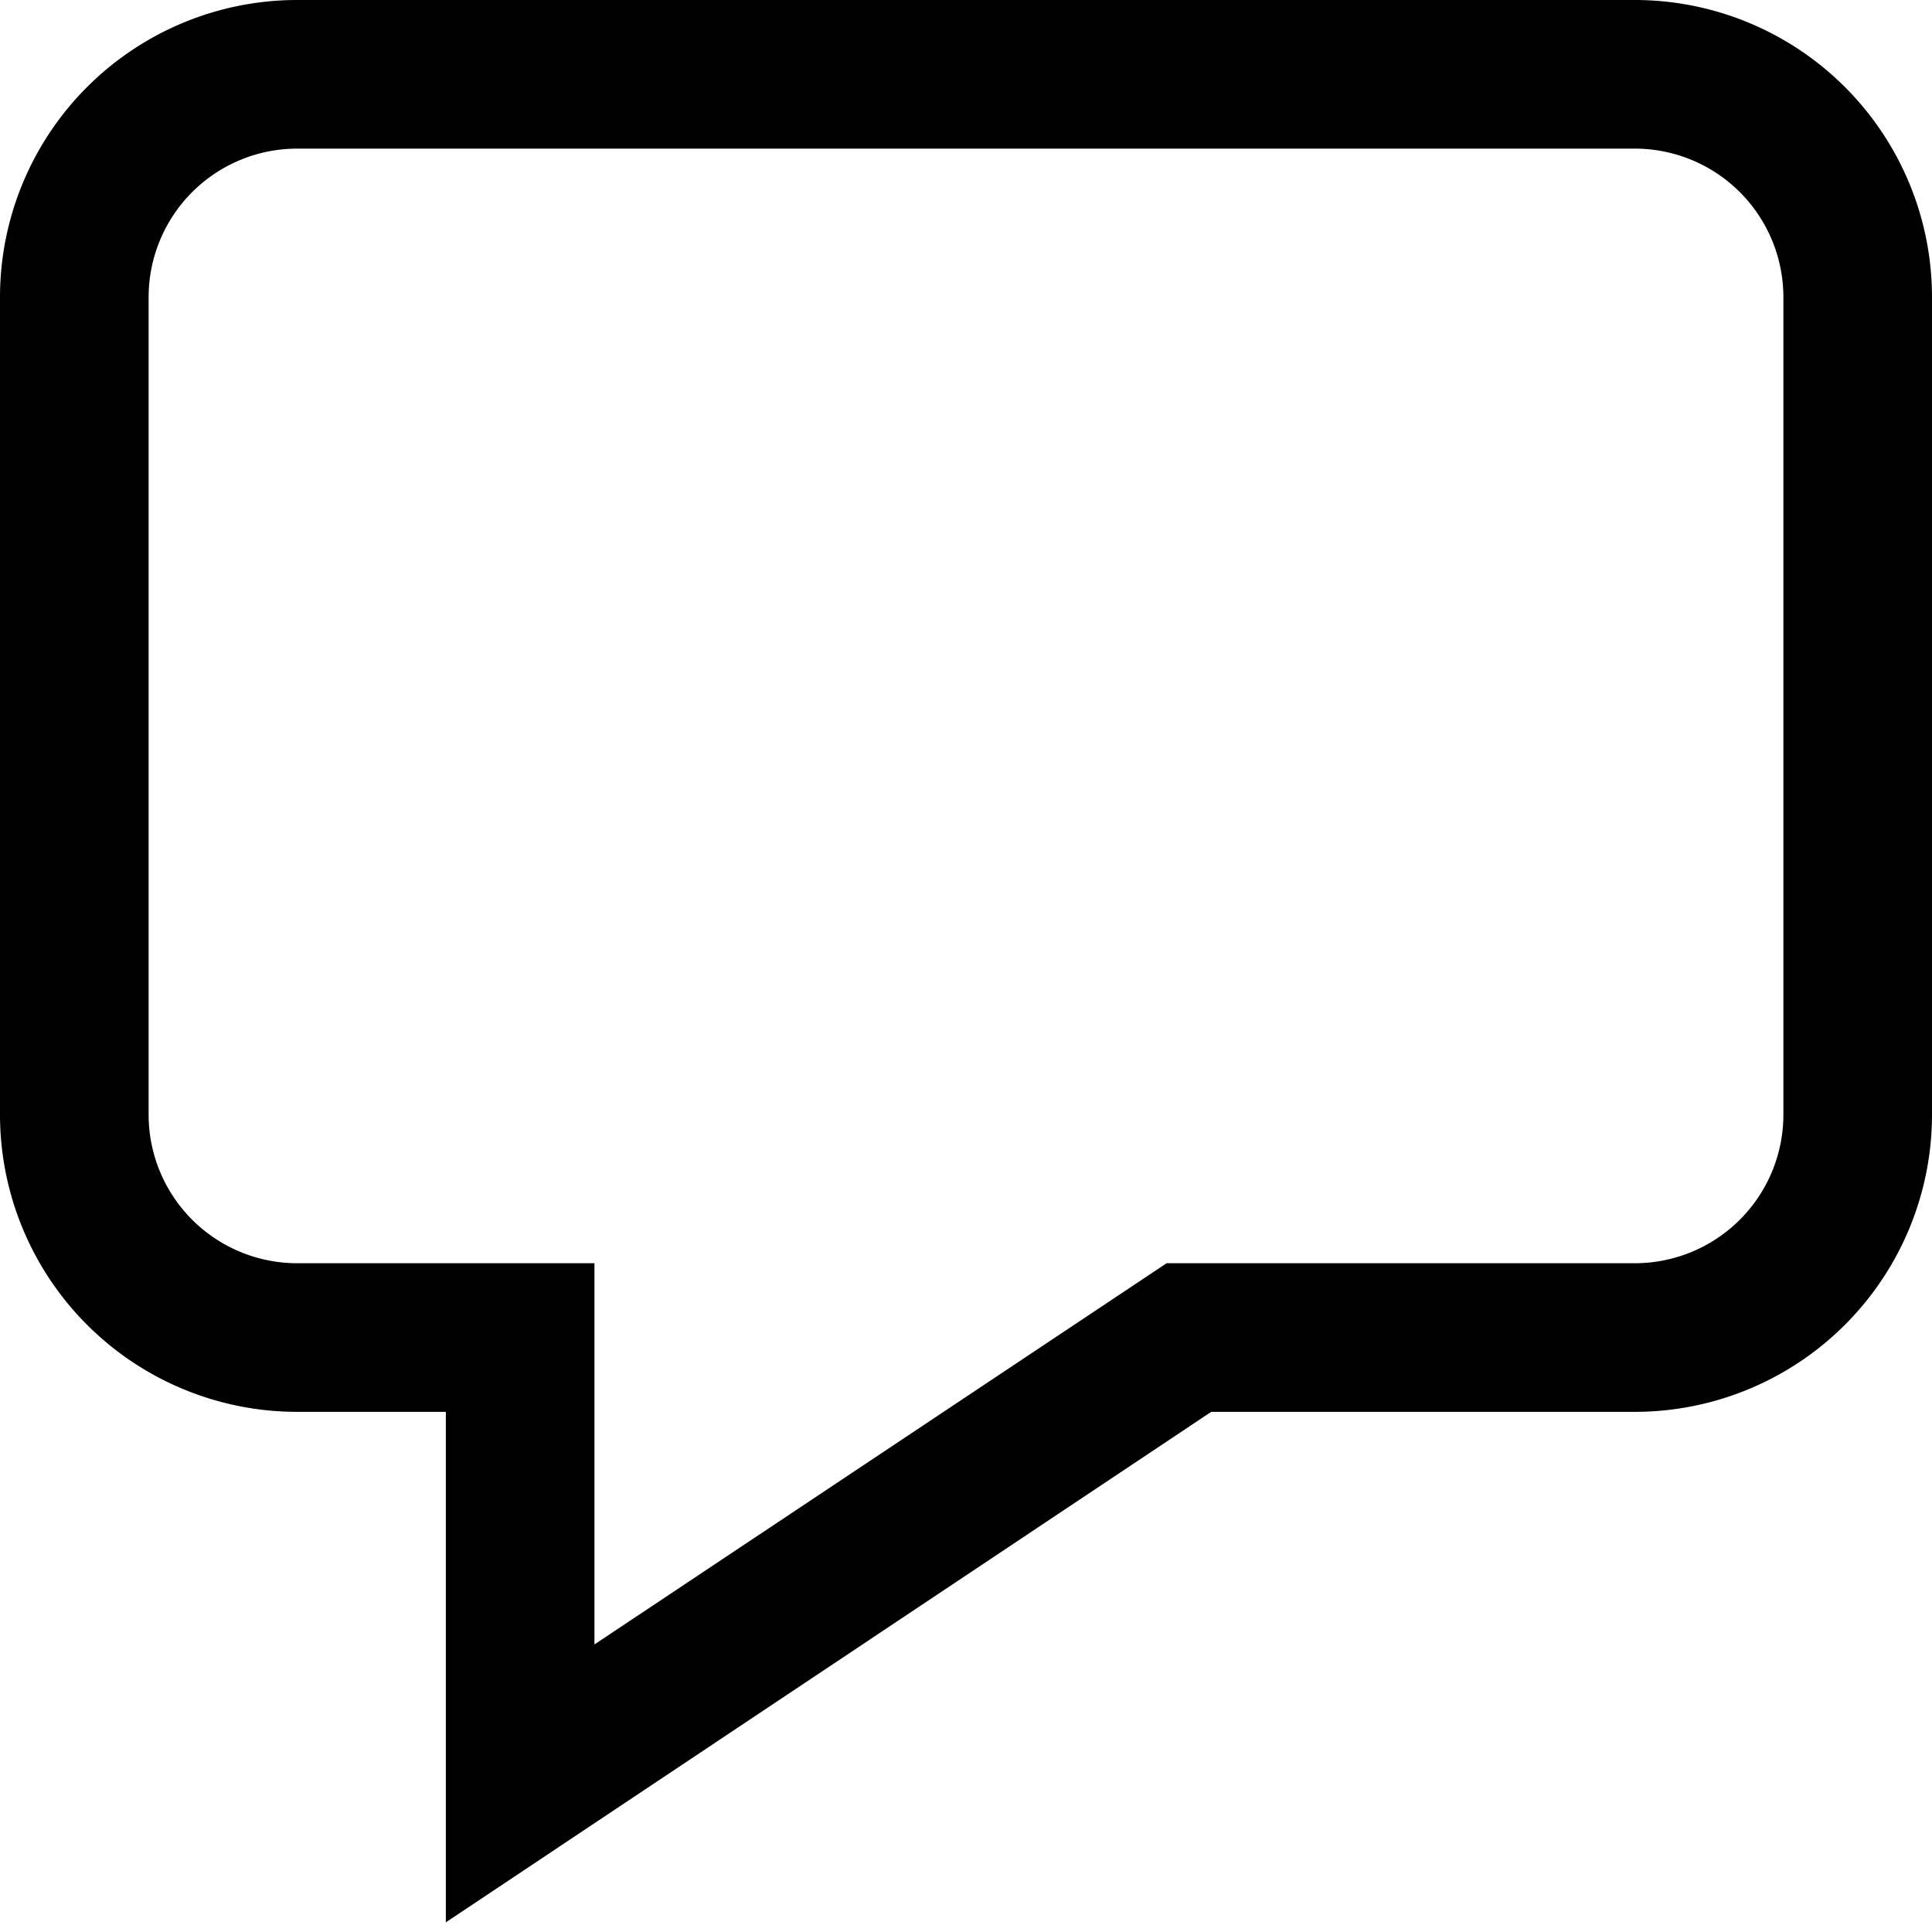 <svg xmlns="http://www.w3.org/2000/svg" viewBox="0 0 26 26"><path d="M6 25.87V19H4a4 4 0 0 1-4-4V4a4 4 0 0 1 4-4h18a4 4 0 0 1 4 4v11a4 4 0 0 1-4 4h-5.7zM4 2a2 2 0 0 0-2 2v11a2 2 0 0 0 2 2h4v5.13L15.7 17H22a2 2 0 0 0 2-2V4a2 2 0 0 0-2-2z"/></svg>